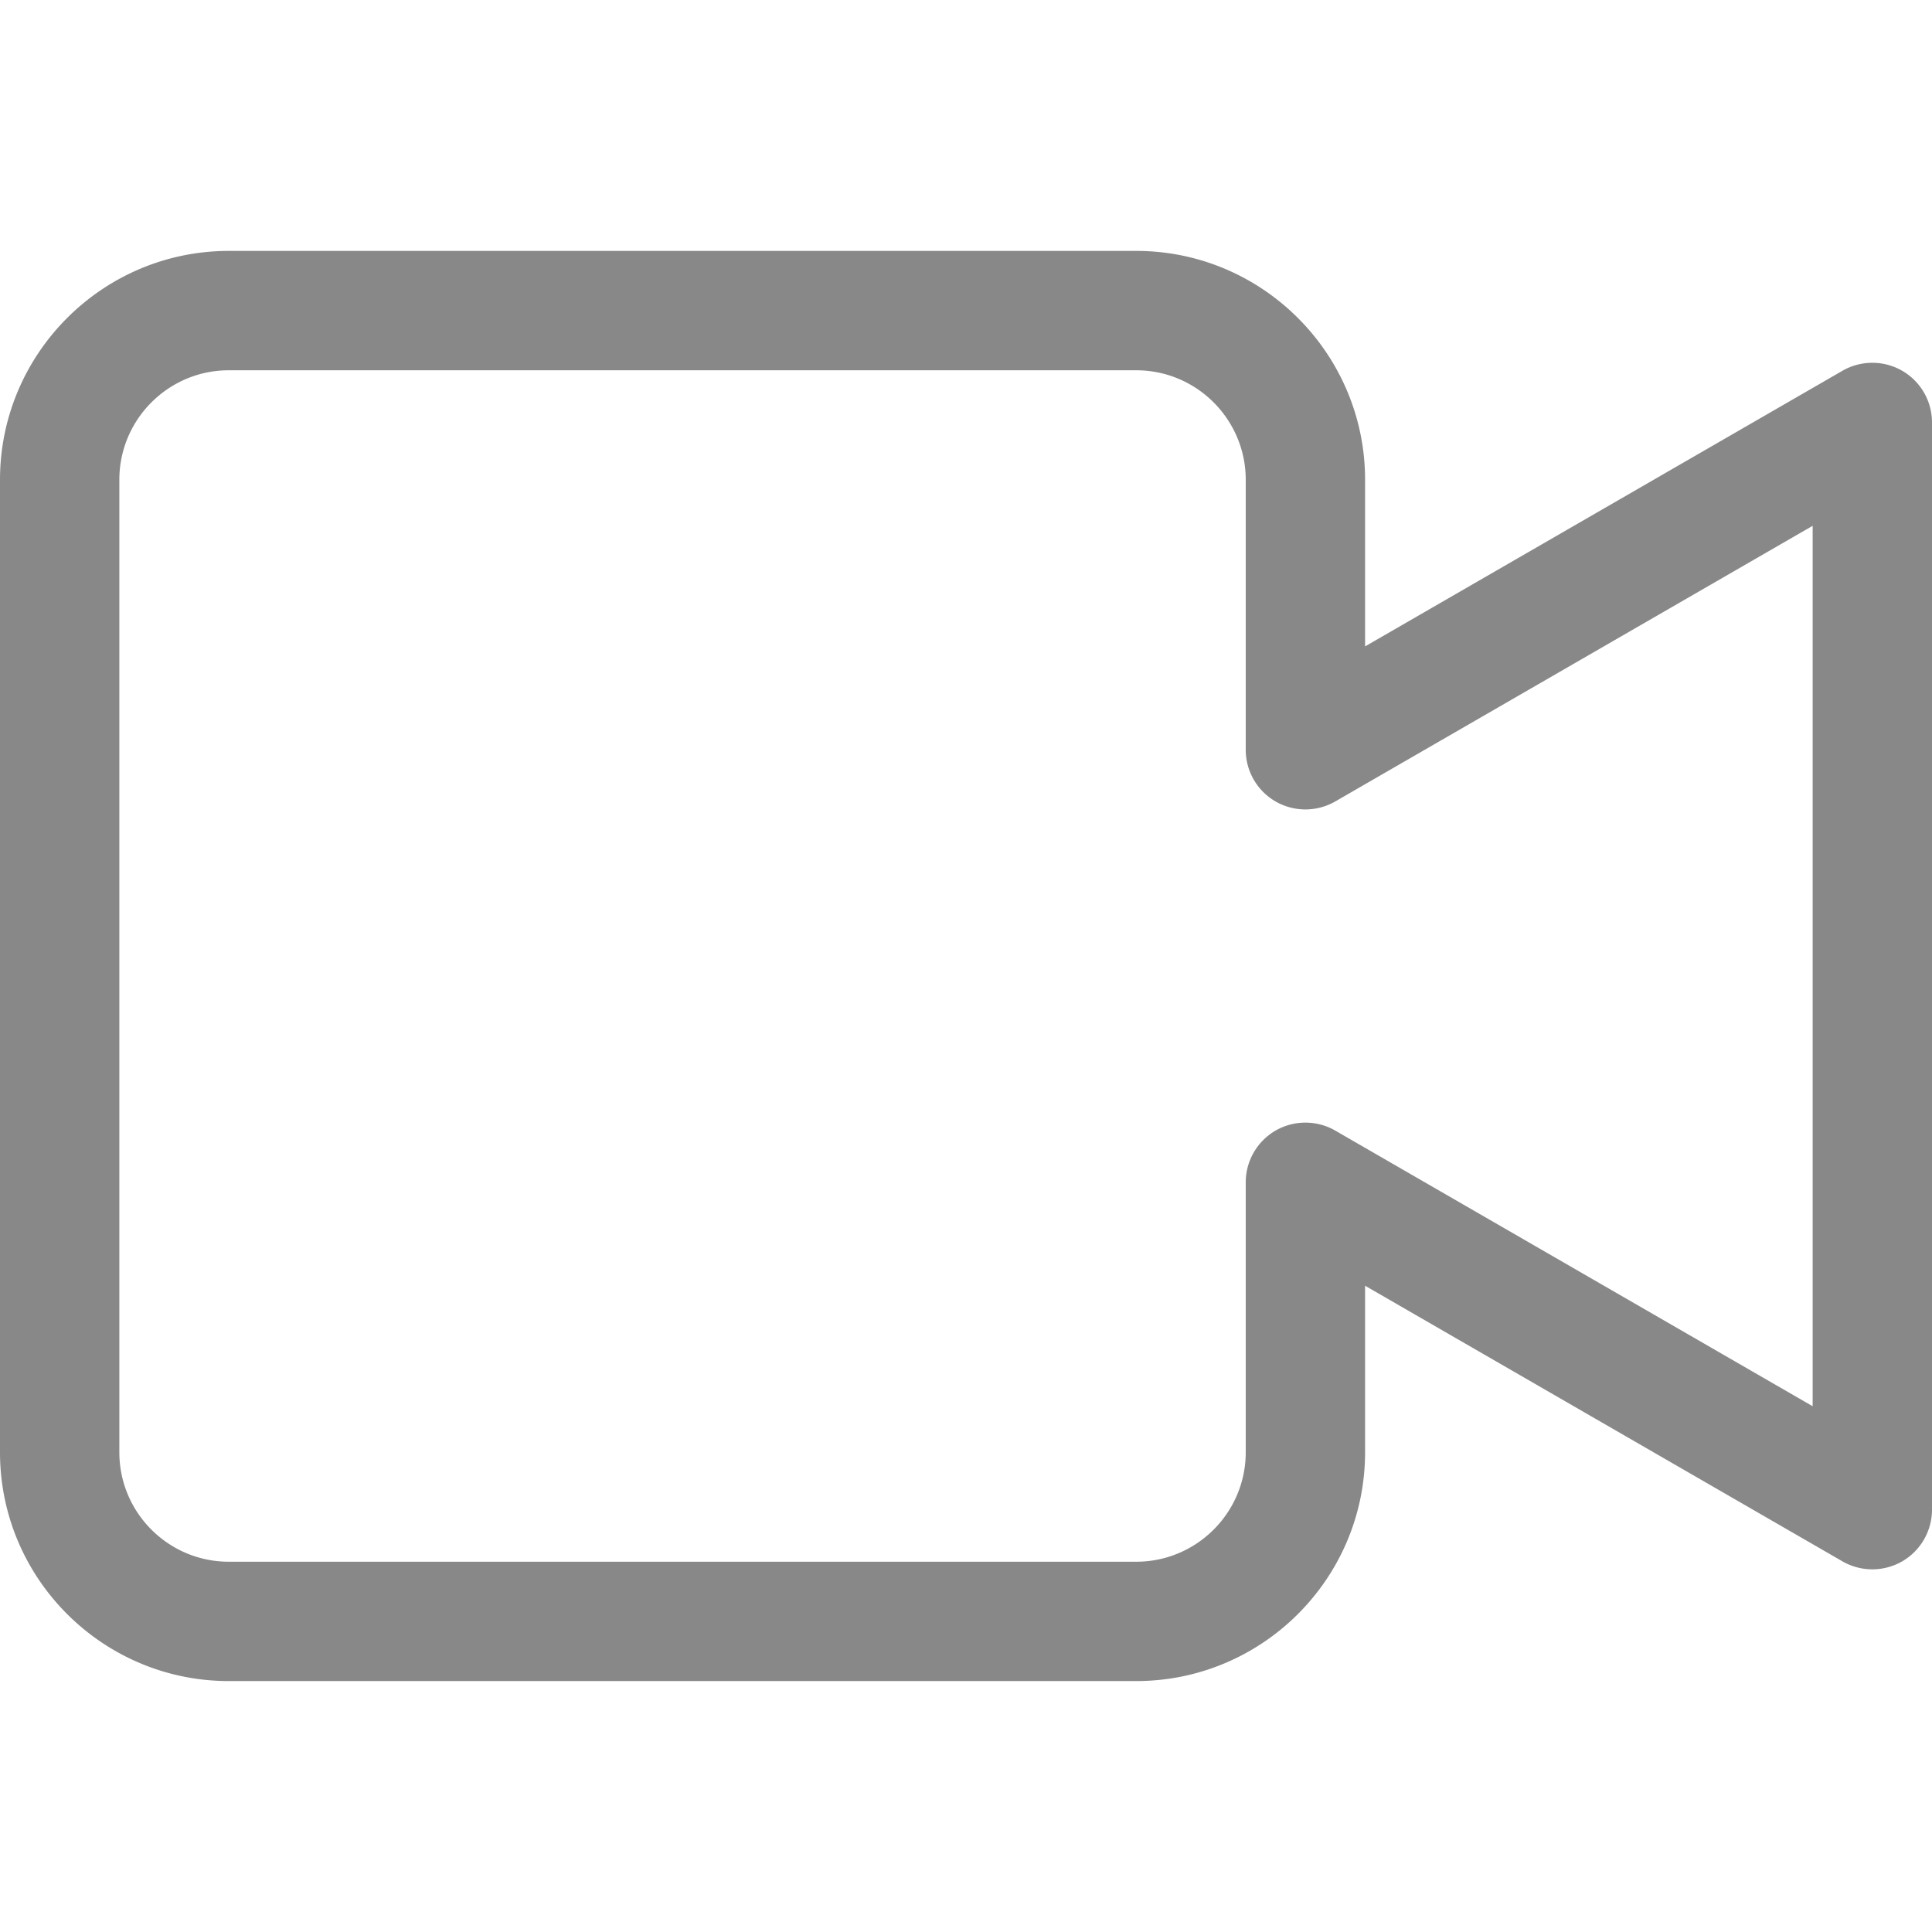 <svg xmlns="http://www.w3.org/2000/svg" class="icon" viewBox="0 0 1024 1024" width="64" height="64" t="1572857724298" p-id="17068" version="1.1"><path fill="#888888" d="M 602.224 891 h -480.96 C 54.392 891 0 836.64 0 769.736 v -515.44 c 0 -66.872 54.392 -121.304 121.264 -121.304 h 480.96 c 66.864 0 121.296 54.424 121.296 121.304 v 88.312 l 253.032 -146.104 a 31.76 31.76 0 0 1 31.632 0 A 31.632 31.632 0 0 1 1024 223.904 v 576.232 a 31.704 31.704 0 0 1 -15.816 27.424 a 31.76 31.76 0 0 1 -31.632 0 L 723.52 681.464 v 88.272 c 0 66.904 -54.424 121.264 -121.296 121.264 Z m -480.96 -694.744 c -32 0 -58.008 26.04 -58.008 58.04 v 515.44 c 0 32 26.008 58.008 58.008 58.008 h 480.96 c 32 0 58.04 -26.008 58.04 -58.008 V 626.664 c 0 -11.304 6.024 -21.752 15.816 -27.432 a 31.744 31.744 0 0 1 31.624 0 l 253.04 146.104 V 278.688 l -253.04 146.104 a 31.744 31.744 0 0 1 -31.624 0 a 31.632 31.632 0 0 1 -15.816 -27.4 V 254.296 c 0 -32 -26.04 -58.04 -58.04 -58.04 h -480.96 Z" p-id="17069" /></svg>